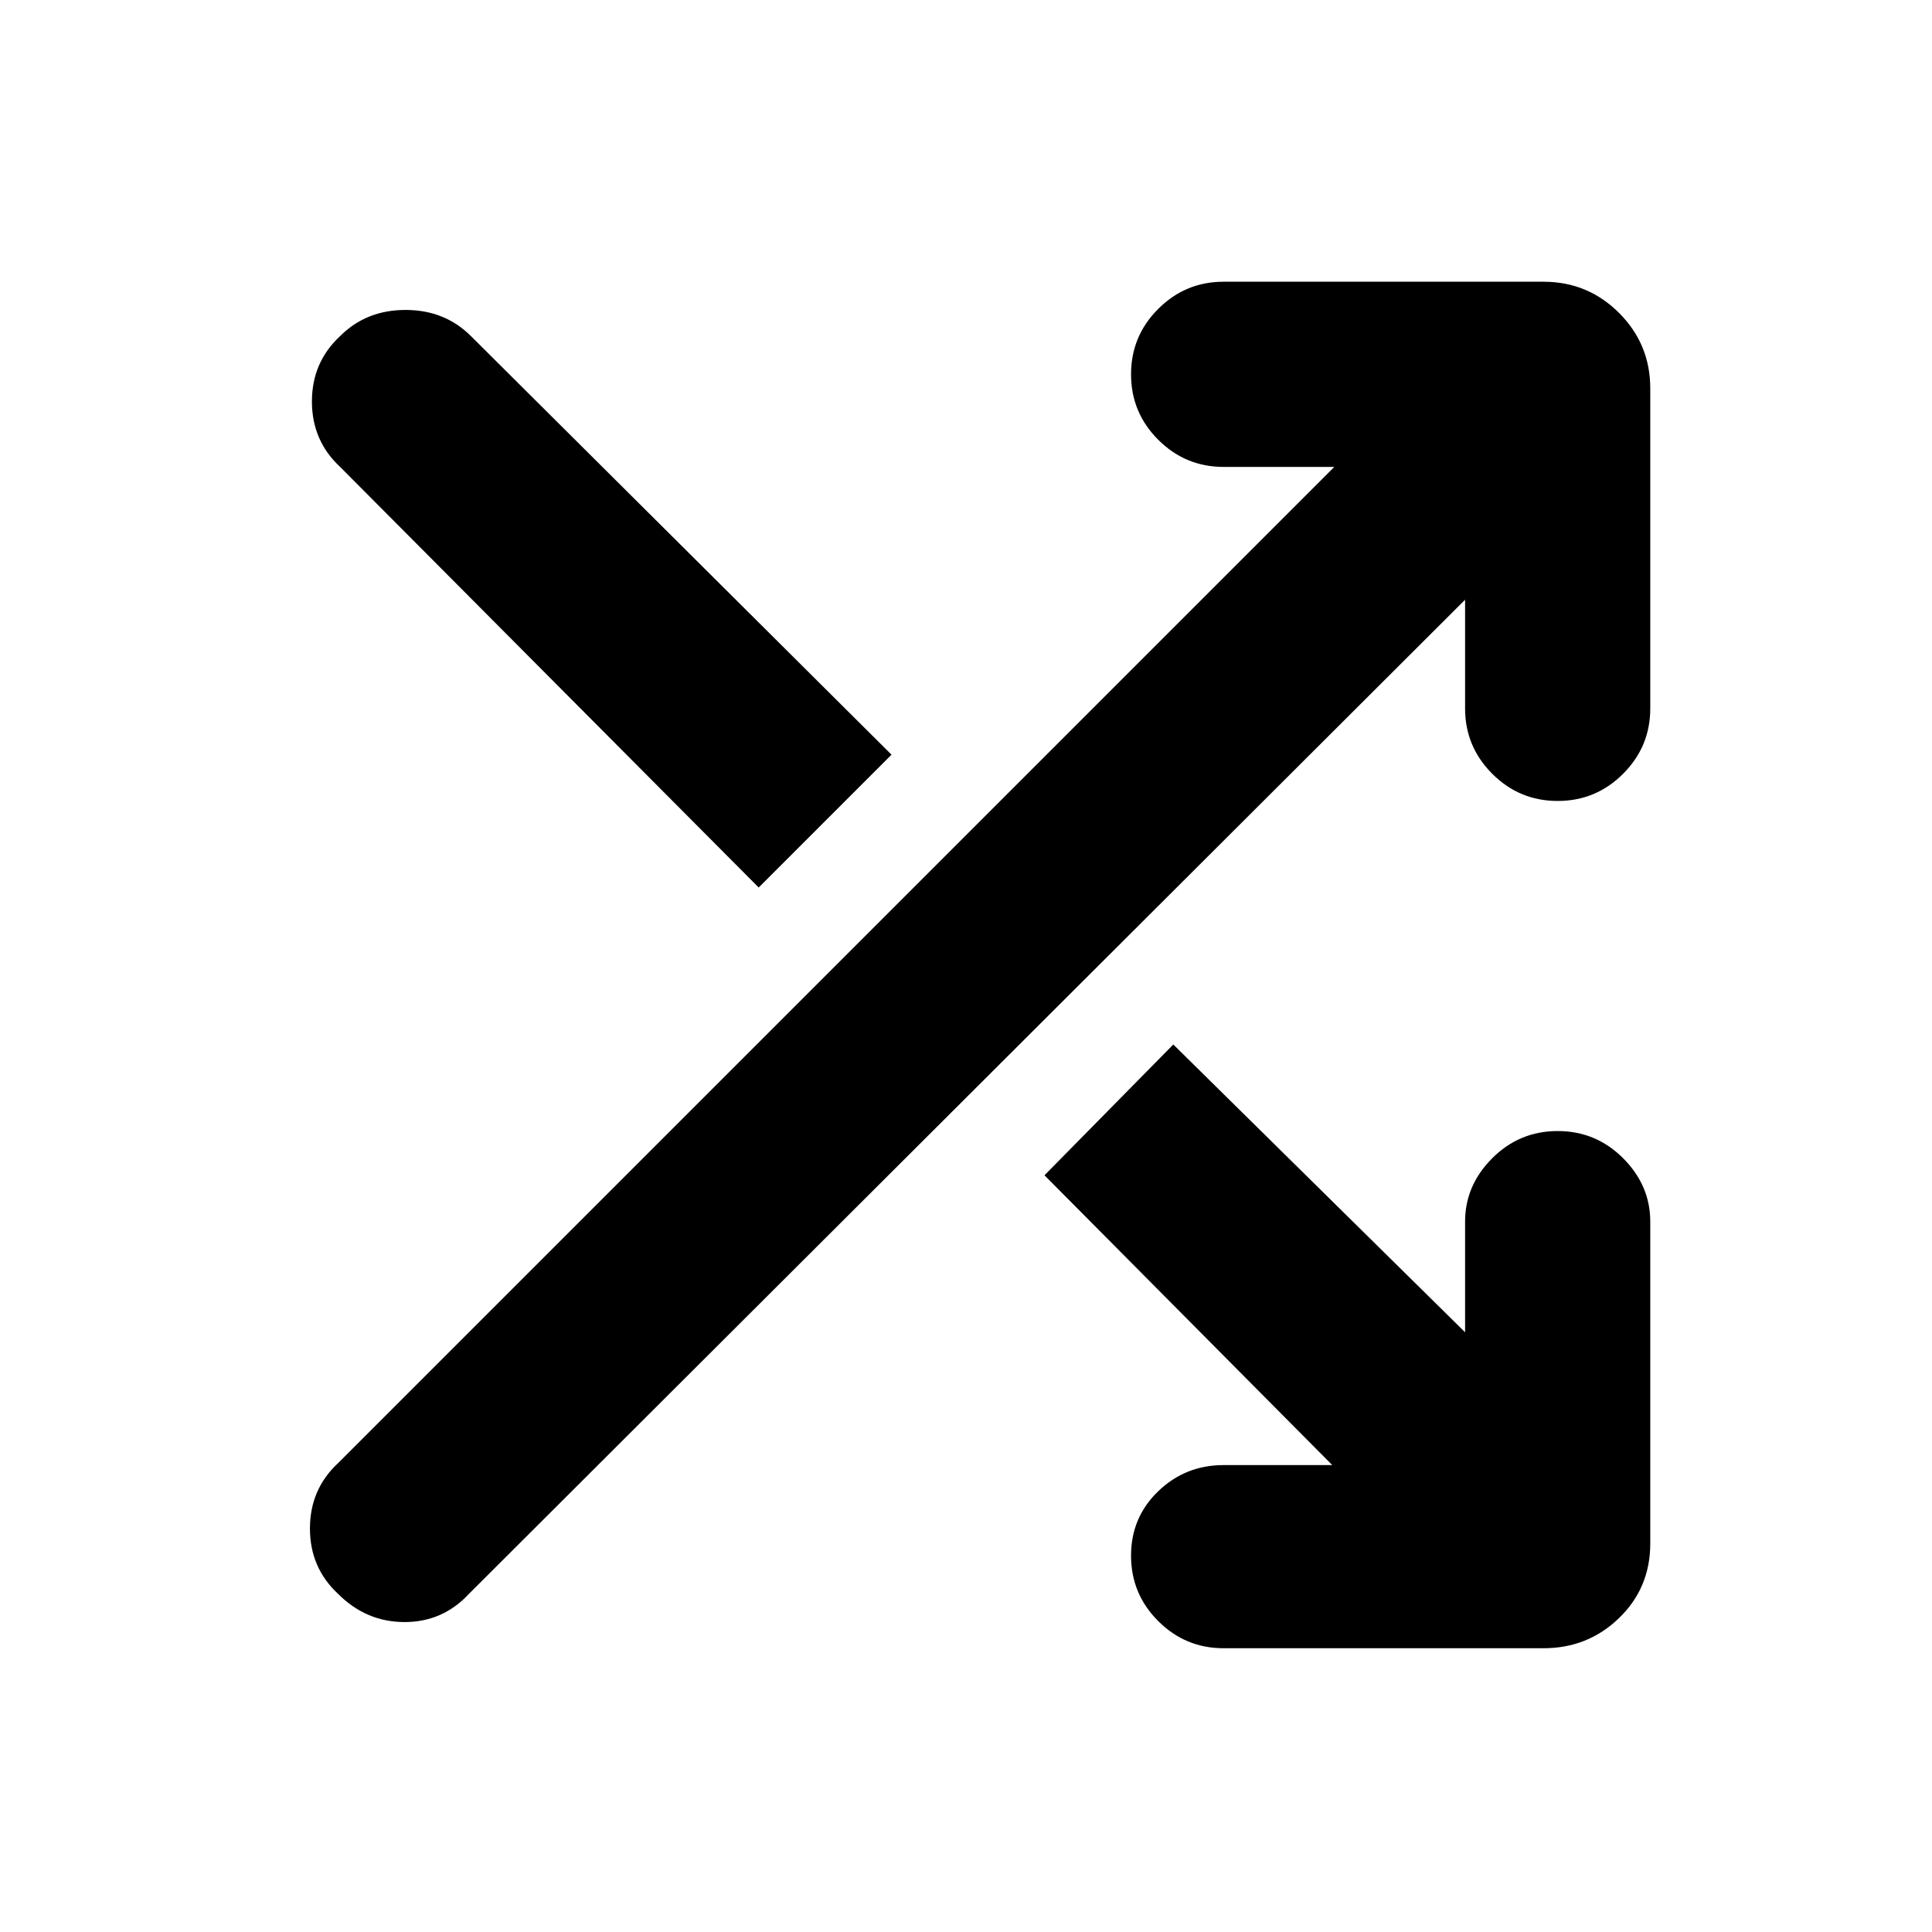 <svg xmlns="http://www.w3.org/2000/svg" height="40" width="40"><path d="M15.708 18.375 7.042 9.667q-.584-.542-.584-1.355 0-.812.584-1.354.541-.541 1.354-.541.812 0 1.354.541l8.708 8.667Zm9.625 15.75q-.791 0-1.354-.563-.562-.562-.562-1.354 0-.791.562-1.333.563-.542 1.354-.542h2.25l-5.958-6 2.667-2.708 6.041 5.958v-2.291q0-.75.563-1.313.562-.562 1.354-.562t1.354.562q.563.563.563 1.313v6.666q0 .917-.646 1.542t-1.563.625ZM7 33q-.583-.542-.583-1.354 0-.813.583-1.354L27.625 9.667h-2.292q-.791 0-1.354-.563-.562-.562-.562-1.354t.562-1.354q.563-.563 1.354-.563h6.625q.917 0 1.563.646.646.646.646 1.563v6.625q0 .791-.563 1.354-.562.562-1.354.562t-1.354-.562q-.563-.563-.563-1.354v-2.25L9.708 33q-.541.583-1.333.583-.792 0-1.375-.583Z"/></svg>